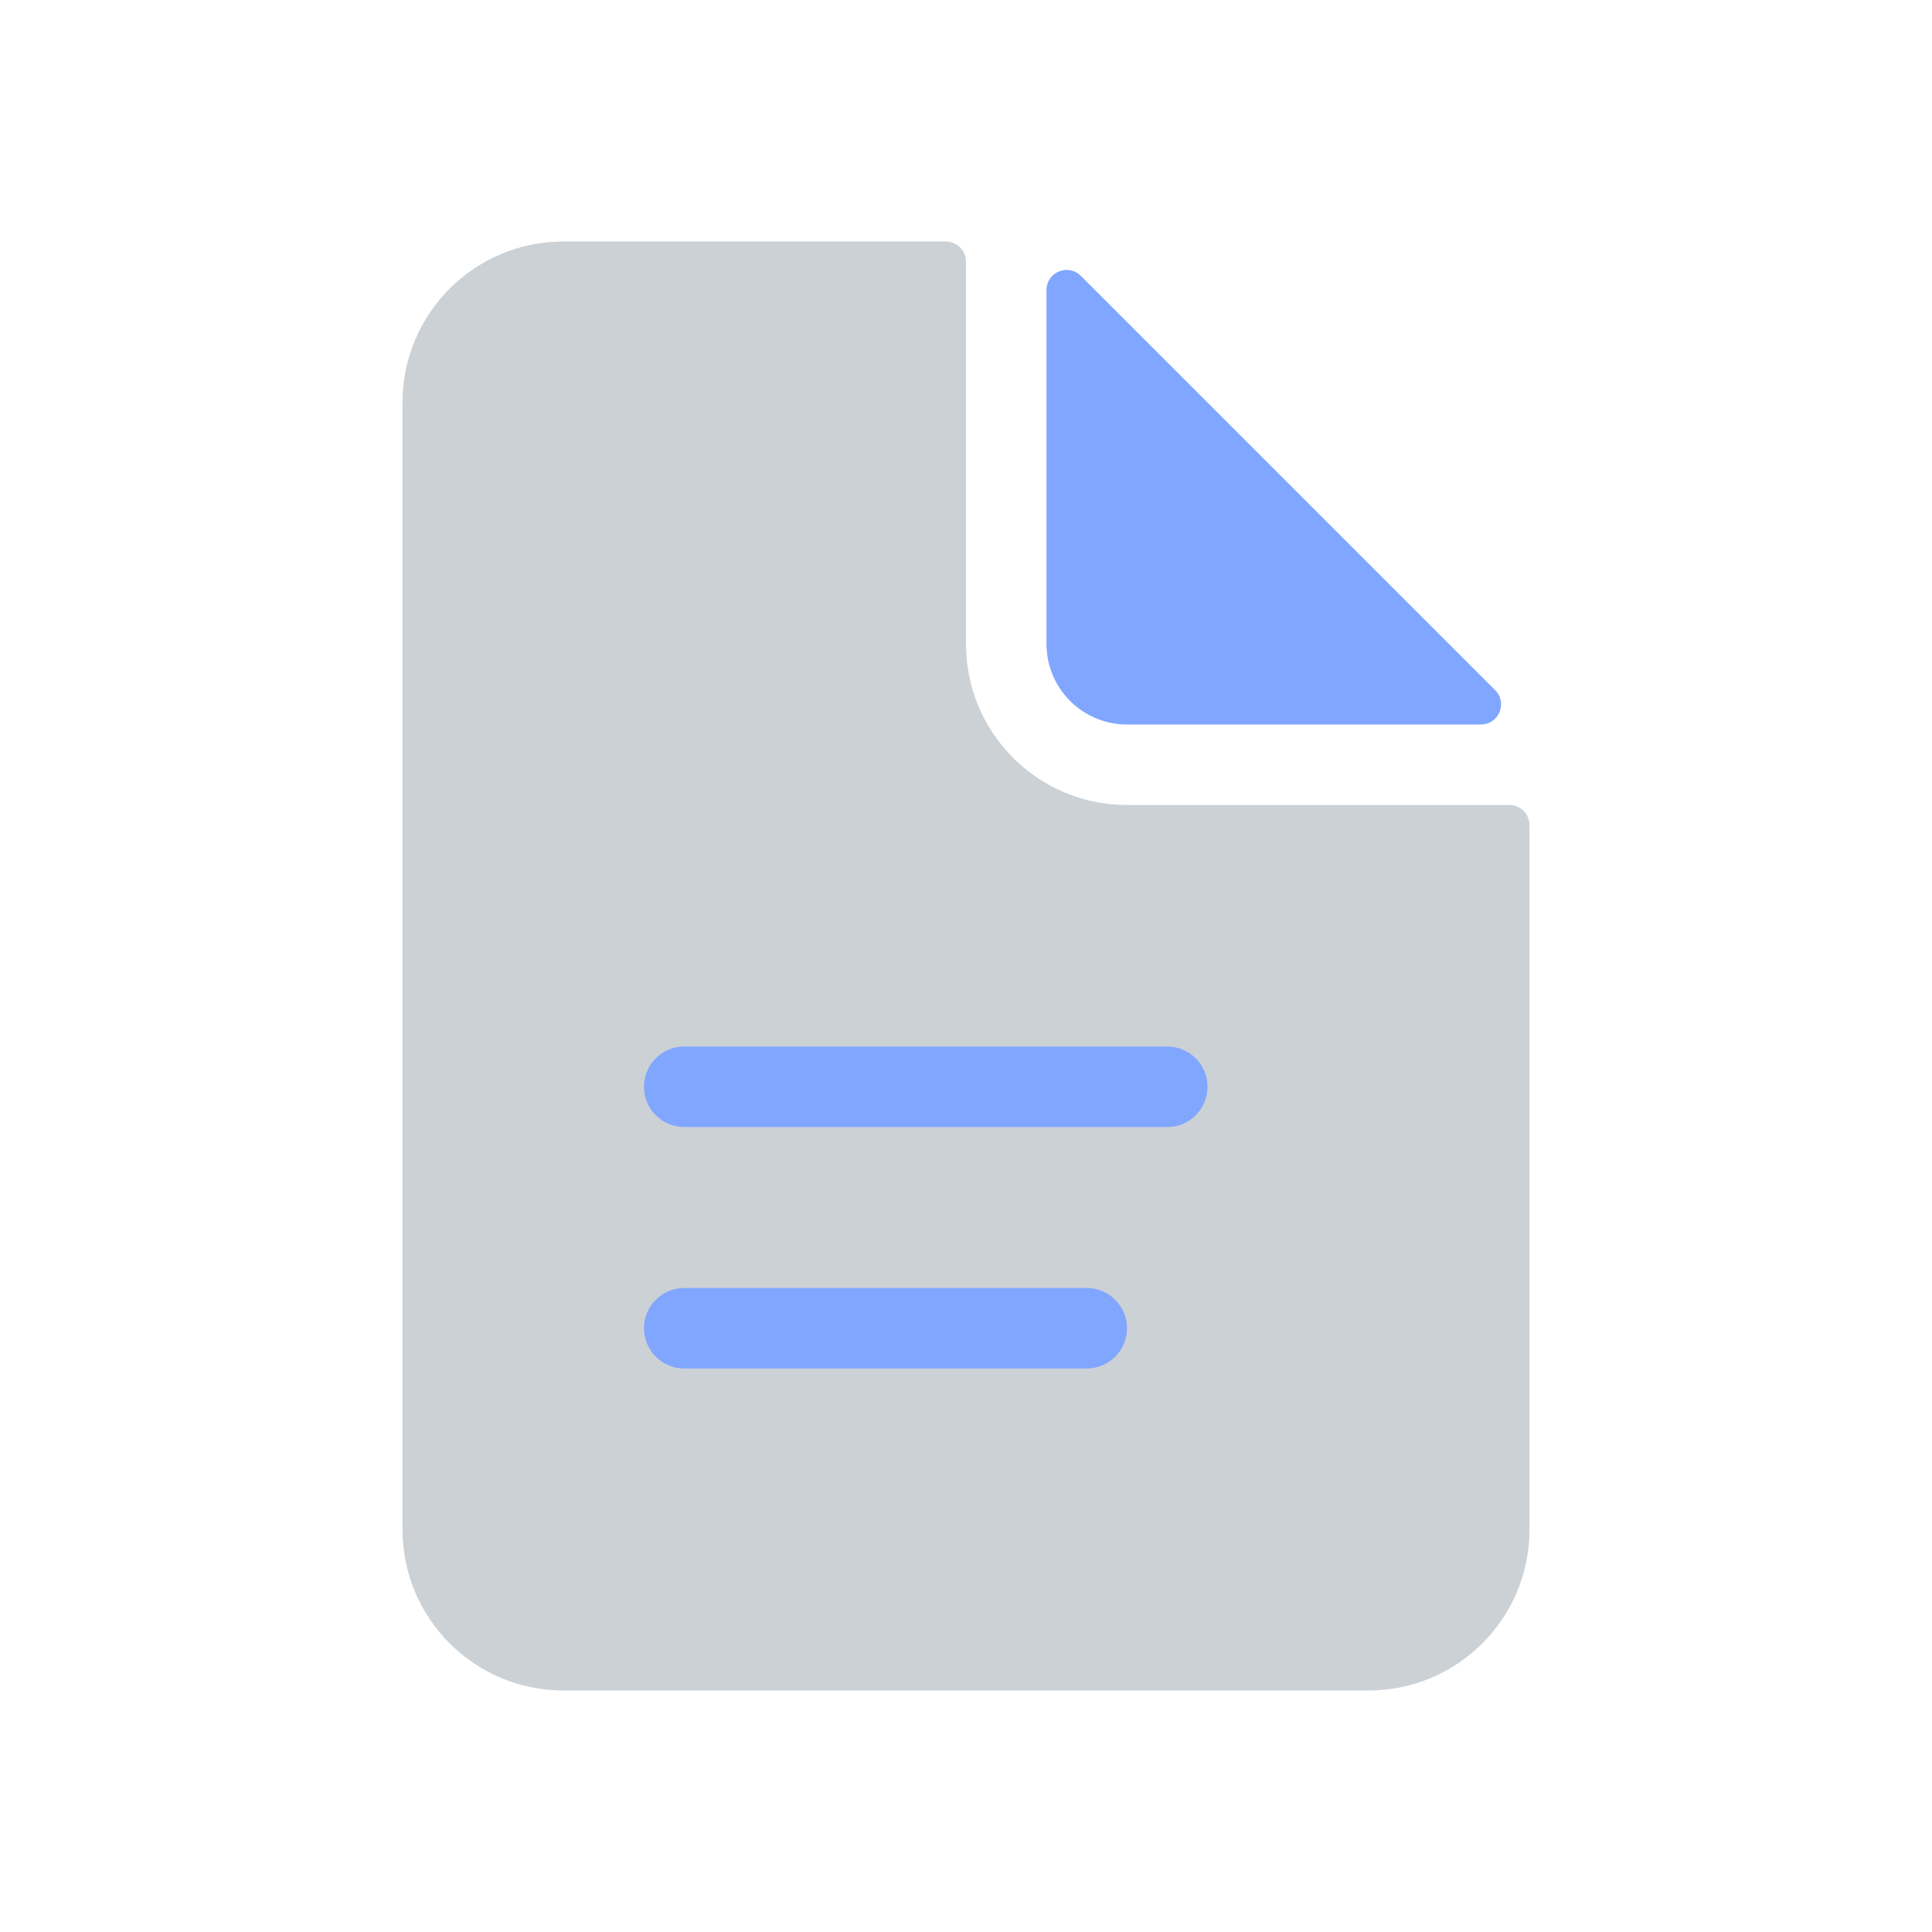<svg viewBox="0 0 24 24" fill="none" xmlns="http://www.w3.org/2000/svg"><g id="SVGRepo_bgCarrier" stroke-width="0"></g><g id="SVGRepo_tracerCarrier" stroke-linecap="round" stroke-linejoin="round"></g><g id="SVGRepo_iconCarrier"> <path d="M5 5C5 3.895 5.895 3 7 3H11.75C11.888 3 12 3.112 12 3.25V8C12 9.105 12.895 10 14 10H18.75C18.888 10 19 10.112 19 10.25V19C19 20.105 18.105 21 17 21H7C5.895 21 5 20.105 5 19V5Z" fill="#2A4157" fill-opacity="0.24"></path> <path d="M13 8V3.604C13 3.381 13.269 3.269 13.427 3.427L18.573 8.573C18.731 8.731 18.619 9 18.396 9H14C13.448 9 13 8.552 13 8Z" fill="#80a6ff"></path> <path d="M8.5 13.5L14.5 13.5" stroke="#80a6ff" stroke-linecap="round"></path> <path d="M8.5 16.5L13.5 16.5" stroke="#80a6ff" stroke-linecap="round"></path> </g></svg>